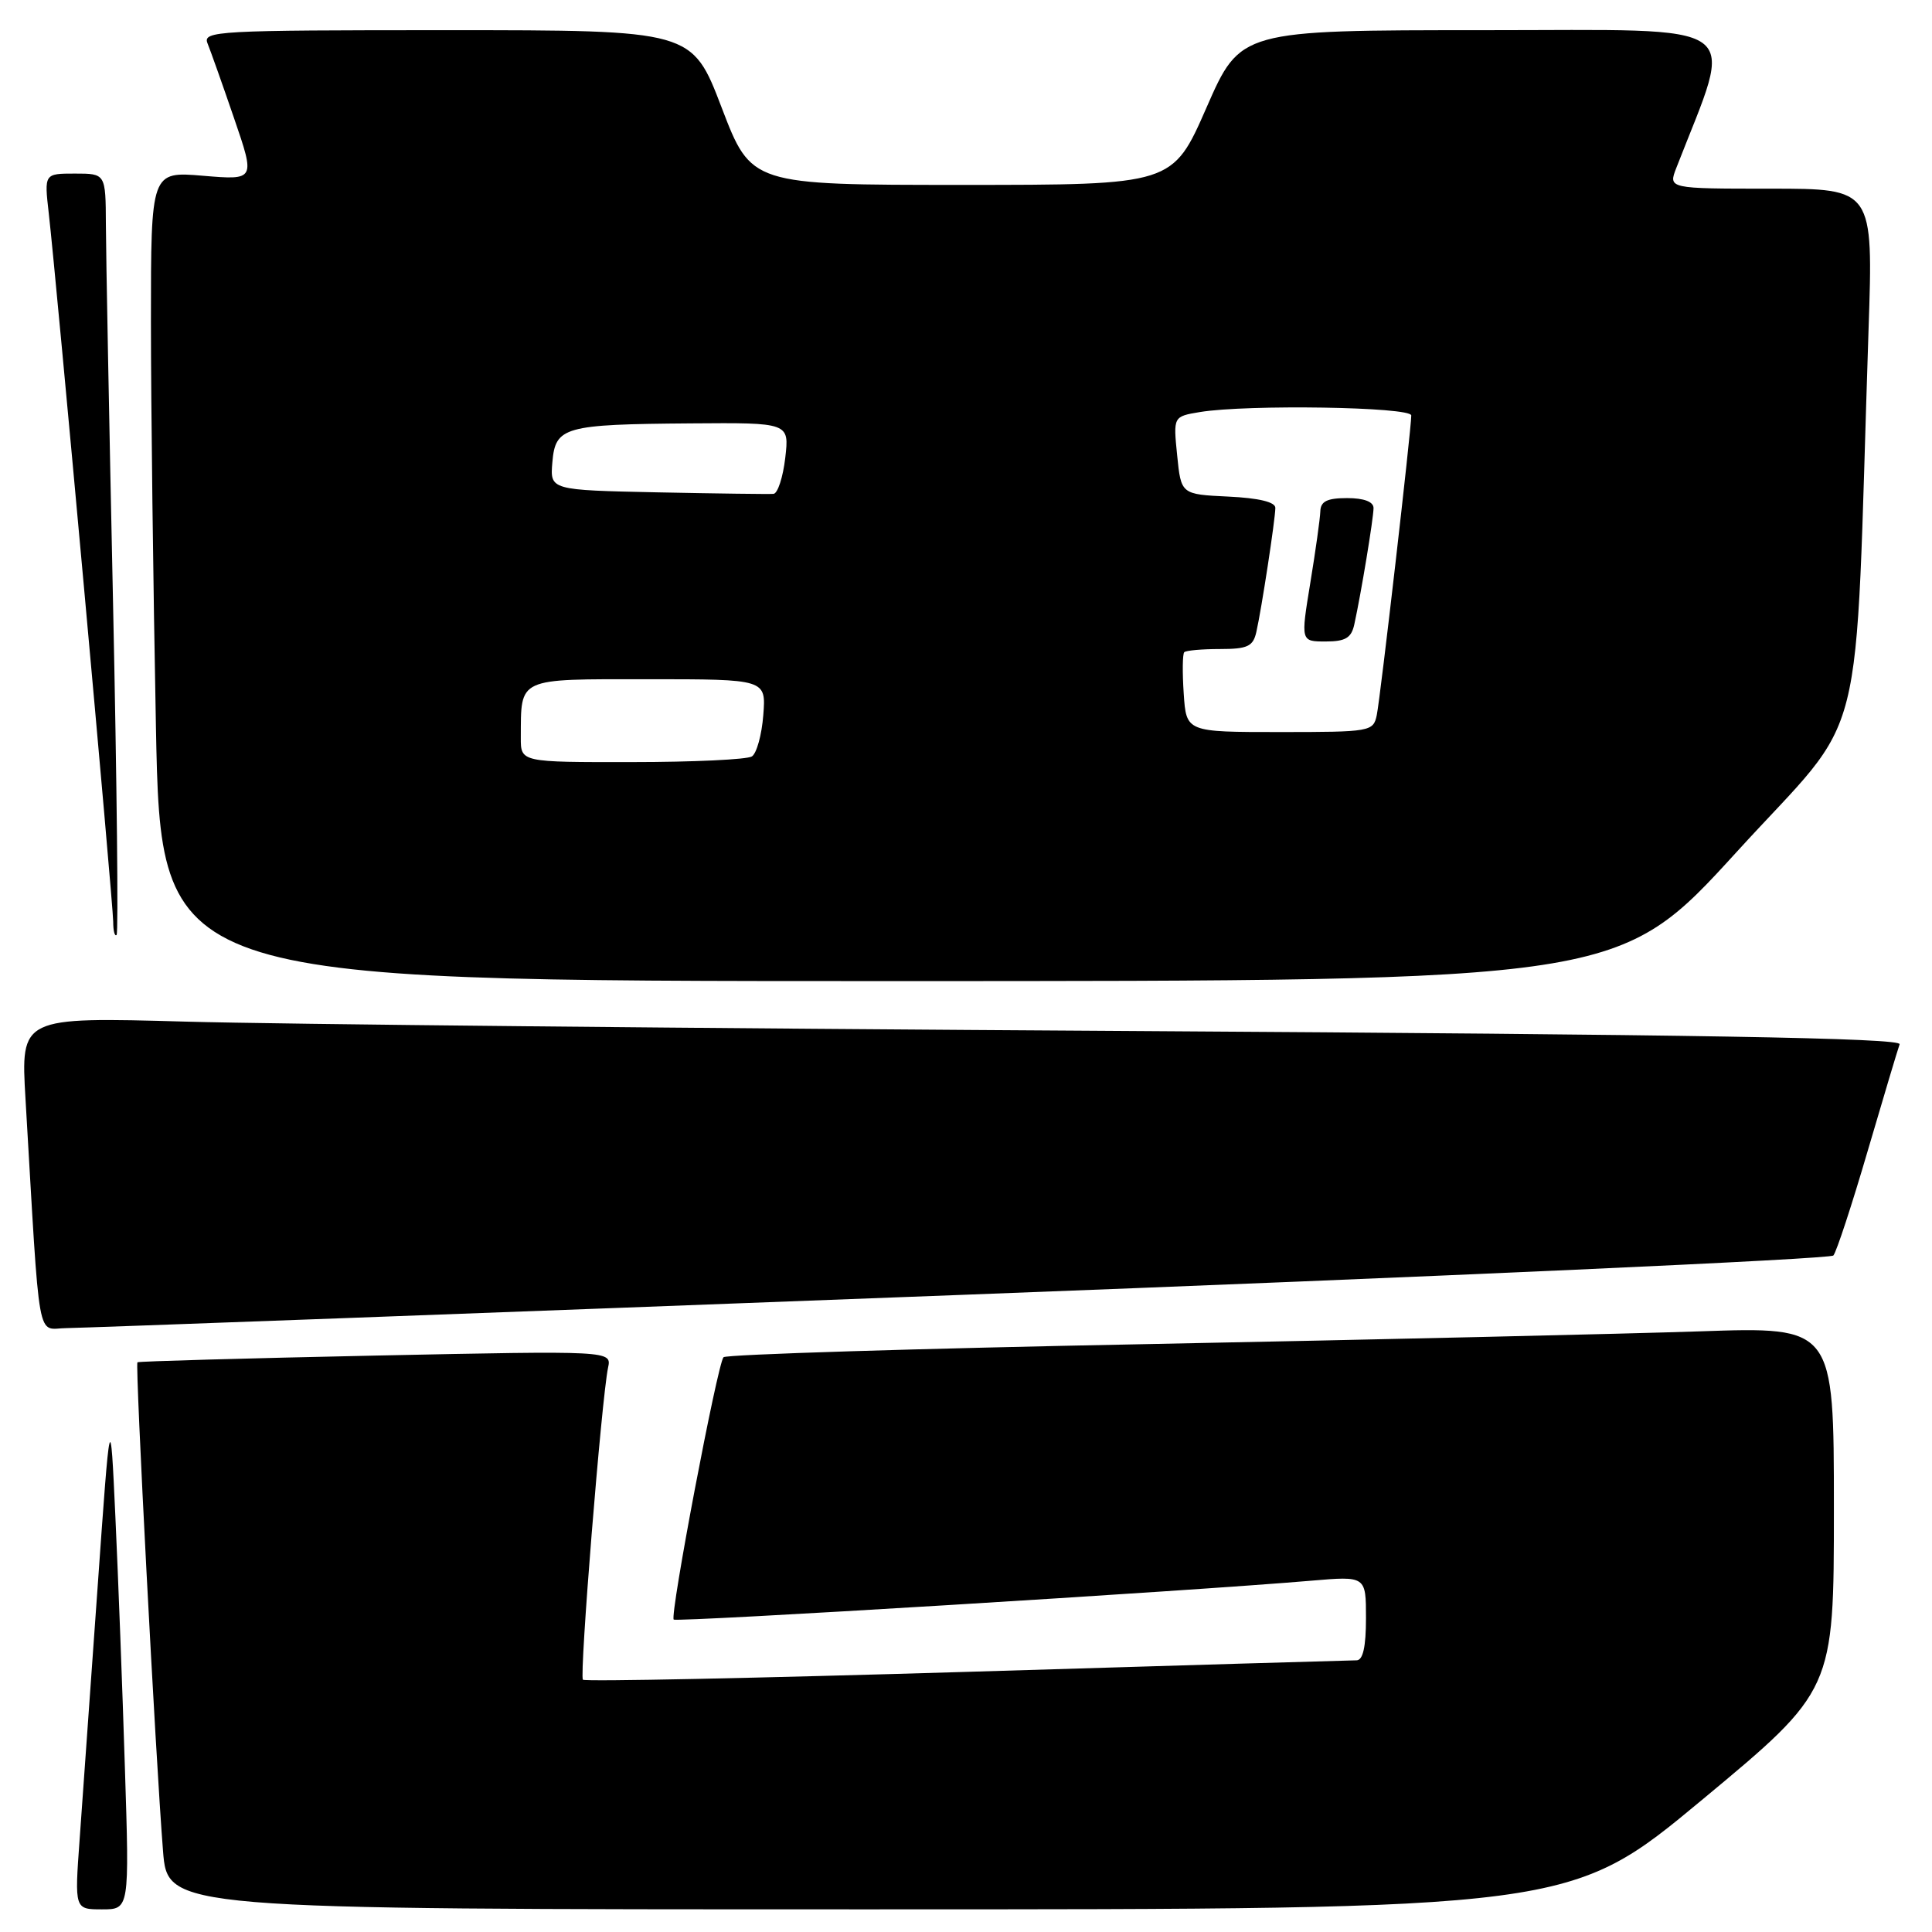 <?xml version="1.0" encoding="UTF-8" standalone="no"?>
<!DOCTYPE svg PUBLIC "-//W3C//DTD SVG 1.1//EN" "http://www.w3.org/Graphics/SVG/1.1/DTD/svg11.dtd" >
<svg xmlns="http://www.w3.org/2000/svg" xmlns:xlink="http://www.w3.org/1999/xlink" version="1.1" viewBox="0 0 256 256">
 <g >
 <path fill="currentColor"
d=" M 16.55 234.25 C 16.23 223.94 15.66 208.97 15.29 201.00 C 14.62 186.50 14.62 186.50 12.92 210.50 C 11.98 223.70 10.92 238.66 10.55 243.75 C 9.88 253.00 9.88 253.00 13.52 253.00 C 17.15 253.00 17.15 253.00 16.55 234.25 Z  M 225.53 238.49 C 243.00 223.98 243.00 223.98 243.00 199.89 C 243.00 175.80 243.00 175.80 225.25 176.41 C 215.49 176.74 182.53 177.50 152.00 178.10 C 121.47 178.69 96.22 179.47 95.87 179.84 C 95.07 180.69 88.73 214.06 89.27 214.60 C 89.64 214.98 157.53 210.84 173.75 209.45 C 181.00 208.83 181.00 208.83 181.00 214.41 C 181.00 218.22 180.60 220.00 179.75 220.00 C 179.06 220.00 155.82 220.69 128.11 221.53 C 100.39 222.36 77.50 222.84 77.24 222.57 C 76.75 222.08 79.71 185.32 80.57 181.23 C 81.05 178.97 81.05 178.97 49.77 179.62 C 32.57 179.98 18.37 180.38 18.21 180.51 C 17.89 180.77 20.61 232.77 21.60 245.25 C 22.21 253.00 22.21 253.00 115.13 253.00 C 208.06 253.00 208.06 253.00 225.53 238.49 Z  M 127.34 171.58 C 190.50 169.18 242.52 166.83 242.93 166.36 C 243.34 165.89 245.39 159.65 247.48 152.50 C 249.58 145.35 251.48 138.99 251.71 138.37 C 252.01 137.54 224.95 137.08 149.31 136.61 C 92.76 136.27 36.66 135.71 24.62 135.37 C 2.74 134.76 2.74 134.76 3.38 145.63 C 5.36 179.17 4.78 176.00 8.86 175.98 C 10.86 175.96 64.18 173.99 127.34 171.58 Z  M 230.15 112.85 C 247.66 93.64 245.68 101.48 247.59 43.75 C 248.22 25.00 248.22 25.00 234.63 25.00 C 221.05 25.00 221.05 25.00 222.12 22.25 C 229.84 2.39 232.09 4.00 196.66 4.00 C 164.36 4.00 164.36 4.00 159.87 14.25 C 155.38 24.50 155.38 24.50 127.46 24.50 C 99.54 24.50 99.54 24.50 95.62 14.25 C 91.70 4.00 91.70 4.00 59.24 4.00 C 28.73 4.00 26.83 4.10 27.50 5.75 C 27.89 6.71 29.48 11.18 31.02 15.68 C 33.83 23.87 33.83 23.87 26.91 23.29 C 20.00 22.71 20.00 22.71 20.00 42.60 C 20.00 53.55 20.30 77.69 20.66 96.25 C 21.32 130.00 21.32 130.00 117.92 130.00 C 214.51 130.00 214.51 130.00 230.15 112.85 Z  M 14.98 79.96 C 14.47 56.06 14.04 33.46 14.03 29.75 C 14.00 23.00 14.00 23.00 9.93 23.00 C 5.86 23.00 5.86 23.00 6.46 28.25 C 7.49 37.26 15.00 119.82 15.00 122.13 C 15.00 123.34 15.20 124.13 15.45 123.88 C 15.70 123.63 15.49 103.87 14.98 79.96 Z  M 69.01 97.75 C 69.05 89.70 68.39 90.00 85.87 90.00 C 101.51 90.00 101.51 90.00 101.14 94.75 C 100.94 97.36 100.26 99.83 99.63 100.23 C 99.01 100.64 91.86 100.98 83.75 100.98 C 69.00 101.00 69.00 101.00 69.01 97.75 Z  M 156.85 91.92 C 156.66 89.12 156.69 86.65 156.92 86.42 C 157.15 86.19 159.27 86.00 161.65 86.00 C 165.30 86.00 166.04 85.66 166.47 83.75 C 167.16 80.73 168.98 68.81 168.99 67.30 C 169.00 66.52 166.79 65.99 162.75 65.80 C 156.50 65.50 156.50 65.50 155.98 60.34 C 155.46 55.19 155.46 55.19 158.98 54.60 C 165.23 53.57 187.00 53.91 187.00 55.05 C 187.00 56.92 182.91 92.43 182.43 94.75 C 181.97 96.94 181.62 97.00 169.58 97.00 C 157.19 97.00 157.19 97.00 156.85 91.92 Z  M 179.45 82.75 C 180.35 78.66 182.00 68.66 182.00 67.32 C 182.00 66.48 180.73 66.00 178.50 66.00 C 175.85 66.00 174.99 66.43 174.95 67.75 C 174.92 68.71 174.32 72.99 173.62 77.25 C 172.35 85.00 172.35 85.00 175.66 85.00 C 178.27 85.00 179.06 84.53 179.45 82.75 Z  M 87.19 65.24 C 72.88 64.94 72.88 64.94 73.19 61.26 C 73.59 56.54 74.71 56.23 91.55 56.10 C 104.59 56.00 104.59 56.00 104.05 60.67 C 103.75 63.24 103.05 65.38 102.50 65.44 C 101.95 65.49 95.06 65.40 87.19 65.24 Z "/>
</g>
</svg>